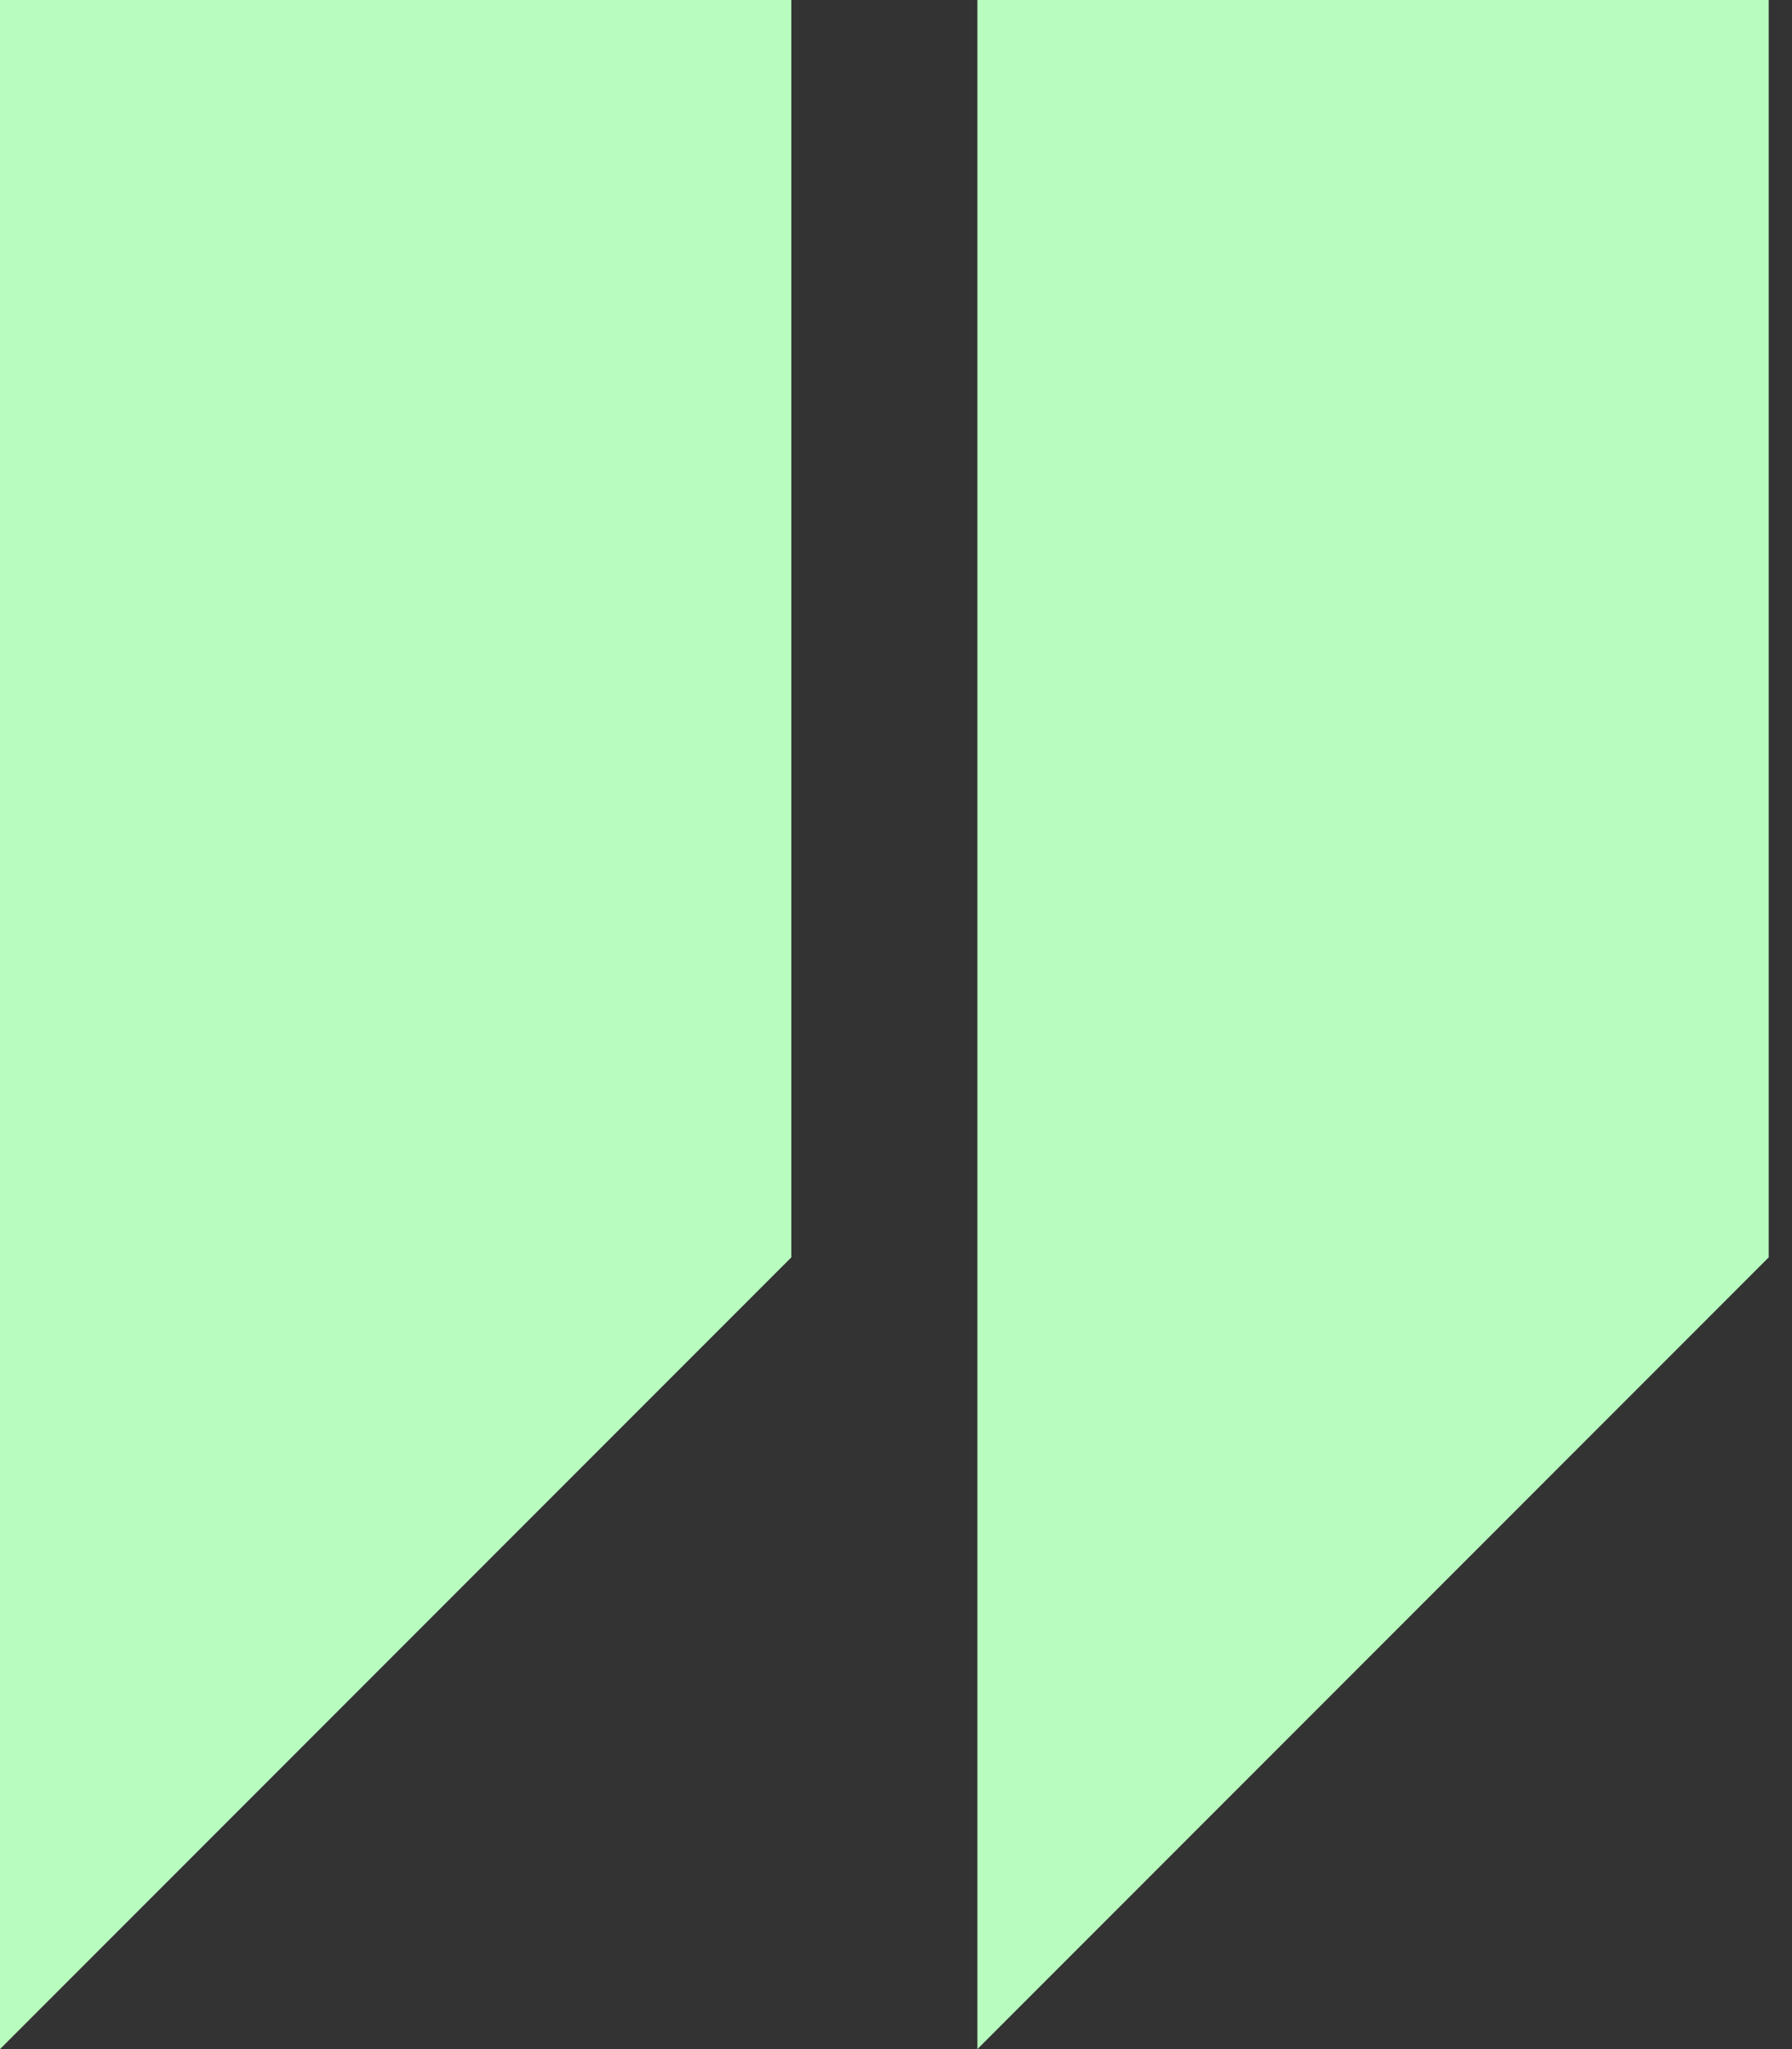<svg width="21" height="24" viewBox="0 0 21 24" fill="none" xmlns="http://www.w3.org/2000/svg">
<rect x="0" y="0" width="21" height="24" fill="#333333" stroke="none"/>
<path d="M0 0H9.273V14.727L0 24V0Z" fill="#B8FCBF"/>
<path d="M11.454 0H20.727V14.727L11.454 24V0Z" fill="#B8FCBF"/>
</svg>
